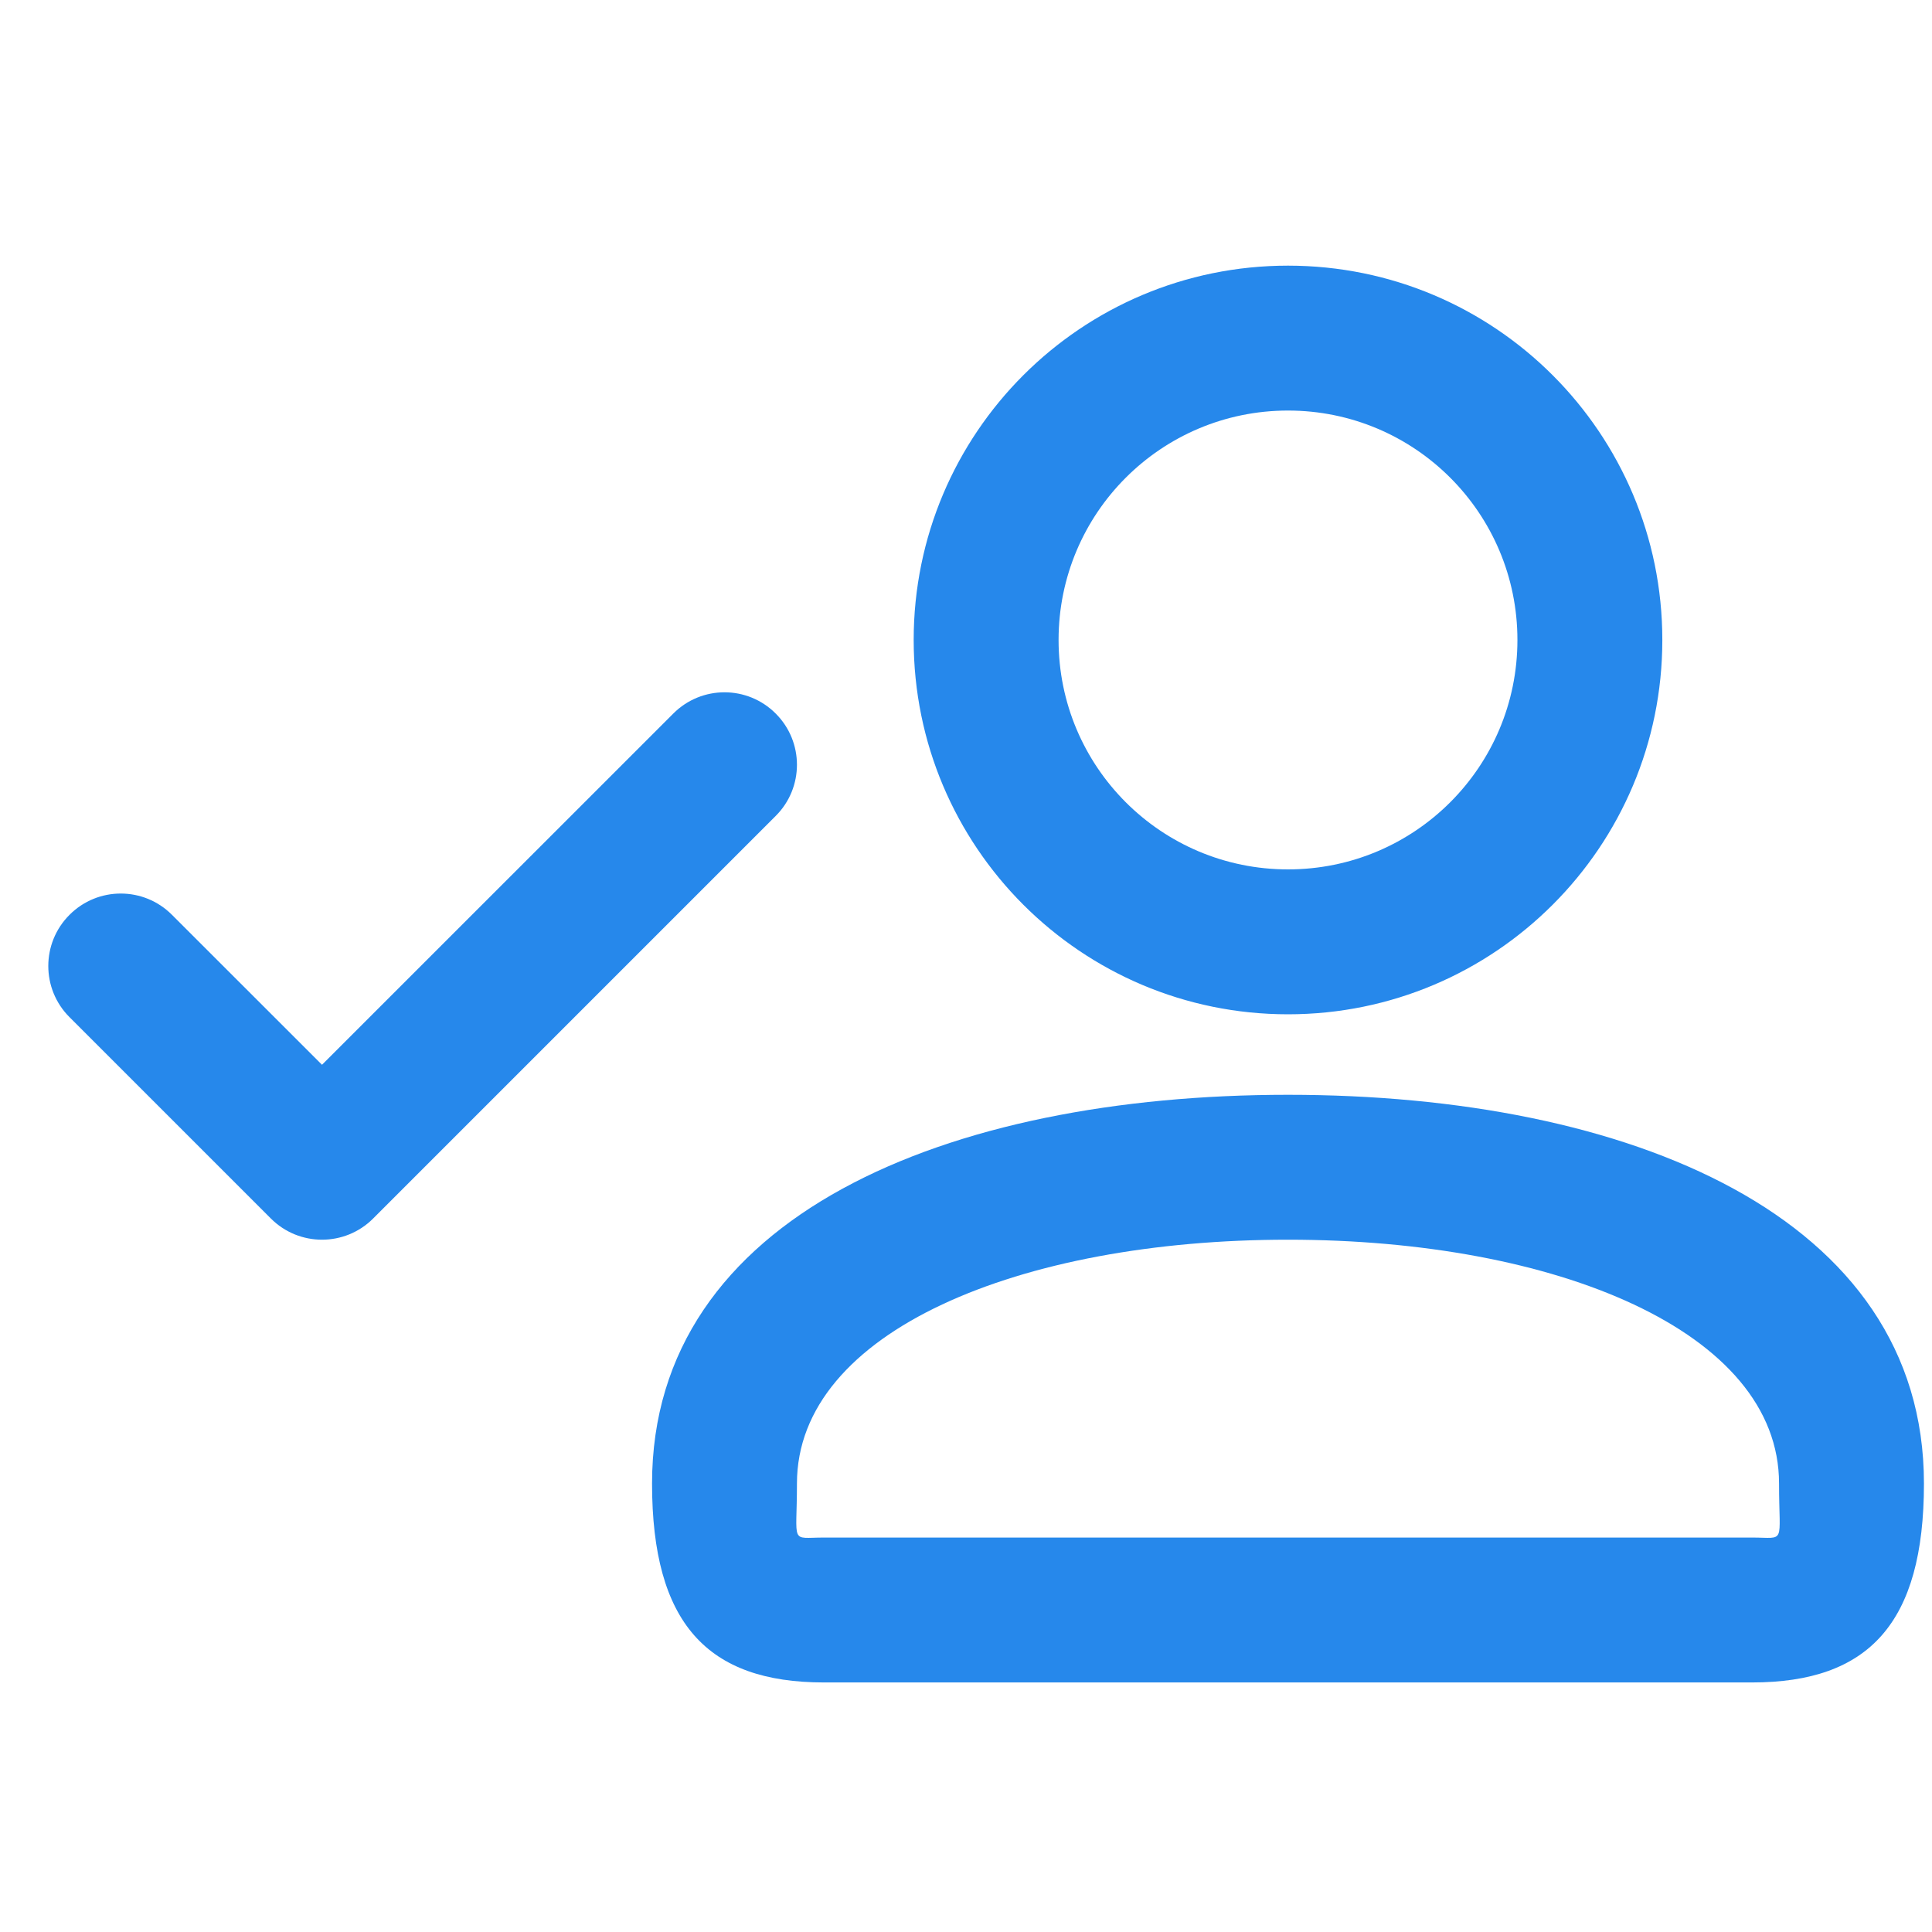 <svg width="24" height="24" viewBox="0 0 24 24" fill="none" xmlns="http://www.w3.org/2000/svg">
<path d="M18.85 7.95C18.85 6.375 17.575 5.1 16 5.1C14.425 5.1 13.15 6.375 13.15 7.95C13.15 9.525 14.425 10.8 16 10.8C17.575 10.8 18.85 9.525 18.85 7.95ZM20.65 7.95C20.65 10.519 18.569 12.6 16 12.6C13.431 12.6 11.35 10.519 11.35 7.95C11.35 5.381 13.431 3.3 16 3.3C18.569 3.3 20.65 5.381 20.65 7.95ZM9.9 18.429C9.9 19.197 9.809 19.1 10.235 19.1H21.765C22.191 19.1 22.1 19.197 22.1 18.429C22.1 16.536 19.322 15.4 16 15.4C12.678 15.4 9.9 16.536 9.9 18.429ZM16 13.6C20.227 13.6 23.9 15.102 23.9 18.429C23.9 20.164 23.214 20.9 21.765 20.9H10.235C8.786 20.9 8.1 20.164 8.1 18.429C8.1 15.102 11.773 13.6 16 13.6ZM9.636 8.864C9.988 9.215 9.988 9.785 9.636 10.136L4.636 15.136C4.285 15.488 3.715 15.488 3.364 15.136L0.864 12.636C0.512 12.285 0.512 11.715 0.864 11.364C1.215 11.012 1.785 11.012 2.136 11.364L4 13.227L8.364 8.864C8.715 8.512 9.285 8.512 9.636 8.864Z" fill="#2688EB"/>
</svg>
